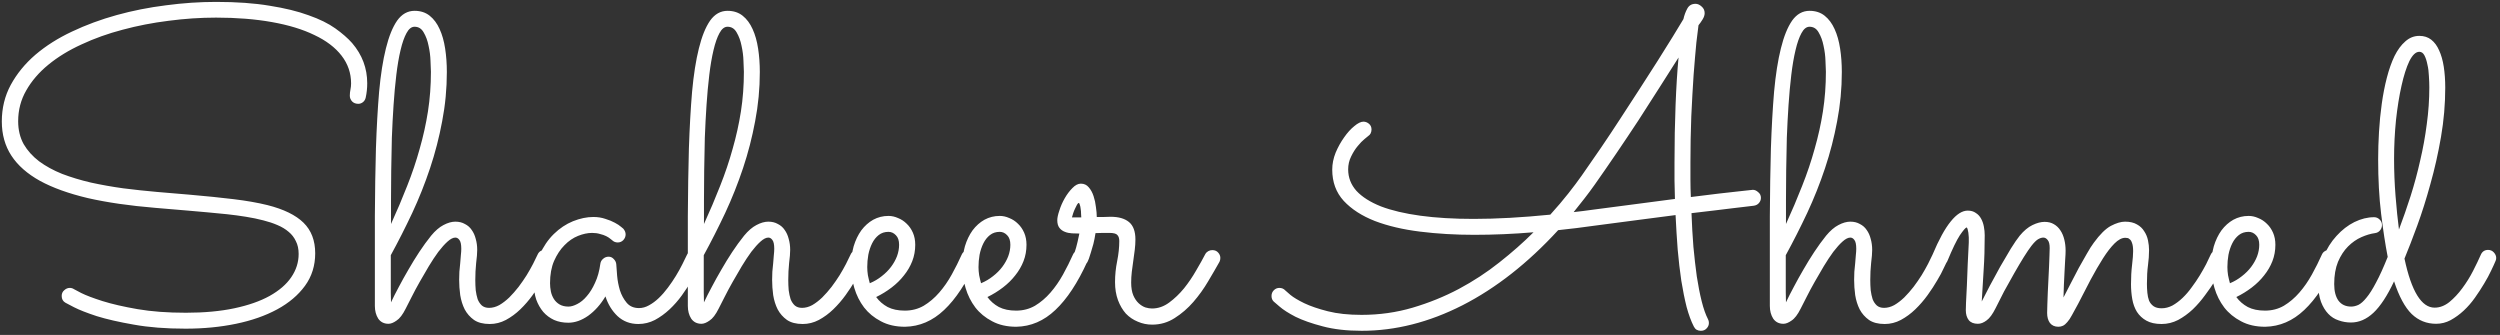 <svg width="515" height="69" viewBox="0 0 515 69" fill="none" xmlns="http://www.w3.org/2000/svg">
<rect x="0" y="0" width="515" height="69" fill="#333333" stroke="none"/>
<path d="M75.342 20.074C75.255 20.483 75.065 20.803 74.774 21.037C74.482 21.27 74.161 21.386 73.811 21.386C73.287 21.386 72.864 21.226 72.543 20.905C72.222 20.555 72.062 20.162 72.062 19.724C72.062 19.287 72.106 18.864 72.193 18.456C72.281 18.018 72.324 17.596 72.324 17.188C72.324 15.059 71.668 13.149 70.356 11.458C69.044 9.766 67.178 8.352 64.757 7.215C62.366 6.049 59.45 5.159 56.01 4.547C52.569 3.935 48.734 3.628 44.506 3.628C41.27 3.628 38.004 3.847 34.709 4.285C31.443 4.693 28.294 5.305 25.261 6.122C22.258 6.909 19.444 7.915 16.82 9.14C14.195 10.335 11.906 11.735 9.953 13.338C8.028 14.913 6.512 16.677 5.404 18.631C4.296 20.555 3.742 22.669 3.742 24.973C3.742 26.752 4.121 28.326 4.879 29.697C5.666 31.038 6.731 32.219 8.072 33.24C9.413 34.231 10.988 35.091 12.796 35.82C14.633 36.52 16.616 37.118 18.744 37.614C20.873 38.08 23.089 38.474 25.392 38.794C27.696 39.086 30.014 39.334 32.347 39.538L39.083 40.107C42.436 40.398 45.44 40.704 48.093 41.025C50.746 41.346 53.079 41.754 55.091 42.25C58.444 43.095 60.923 44.306 62.527 45.88C64.13 47.455 64.932 49.554 64.932 52.178C64.932 54.715 64.233 56.946 62.833 58.871C61.433 60.795 59.523 62.413 57.103 63.726C54.683 65.038 51.855 66.029 48.618 66.7C45.381 67.371 41.911 67.706 38.208 67.706C34.184 67.706 30.641 67.429 27.579 66.875C24.547 66.35 21.995 65.767 19.925 65.125C17.884 64.455 16.324 63.842 15.245 63.288C14.166 62.734 13.583 62.428 13.495 62.37C12.971 62.078 12.708 61.611 12.708 60.97C12.708 60.474 12.883 60.081 13.233 59.789C13.583 59.468 13.962 59.308 14.37 59.308C14.691 59.308 14.983 59.395 15.245 59.57C15.274 59.57 15.77 59.833 16.732 60.358C17.724 60.853 19.182 61.407 21.106 62.02C23.06 62.632 25.465 63.186 28.323 63.682C31.181 64.177 34.505 64.425 38.295 64.425C42.057 64.425 45.381 64.119 48.268 63.507C51.155 62.895 53.575 62.049 55.529 60.97C57.511 59.862 58.998 58.579 59.99 57.121C61.011 55.634 61.521 54.03 61.521 52.31C61.521 51.289 61.331 50.414 60.952 49.685C60.602 48.927 60.107 48.286 59.465 47.761C58.824 47.207 58.051 46.74 57.147 46.361C56.272 45.982 55.31 45.661 54.26 45.399C53.152 45.107 51.956 44.86 50.673 44.655C49.42 44.451 48.122 44.276 46.781 44.131C45.44 43.985 44.084 43.854 42.713 43.737C41.372 43.62 40.045 43.504 38.733 43.387L31.997 42.818C26.69 42.381 22.054 41.71 18.088 40.806C14.152 39.873 10.871 38.692 8.247 37.264C5.623 35.806 3.654 34.071 2.342 32.059C1.03 30.047 0.374 27.699 0.374 25.017C0.374 22.276 0.986 19.768 2.211 17.494C3.465 15.19 5.156 13.12 7.285 11.283C9.442 9.446 11.95 7.857 14.808 6.515C17.695 5.145 20.771 4.007 24.037 3.104C27.302 2.2 30.685 1.529 34.184 1.092C37.683 0.625 41.124 0.392 44.506 0.392C48.734 0.392 52.408 0.654 55.529 1.179C58.678 1.675 61.36 2.331 63.577 3.147C65.822 3.935 67.659 4.839 69.088 5.859C70.516 6.88 71.668 7.886 72.543 8.877C74.613 11.297 75.648 14.053 75.648 17.144C75.648 18.164 75.546 19.141 75.342 20.074ZM80.547 62.282C81.014 61.291 81.553 60.227 82.165 59.089C82.778 57.923 83.434 56.742 84.134 55.546C84.834 54.322 85.577 53.112 86.364 51.916C87.152 50.721 87.968 49.598 88.814 48.548C89.659 47.528 90.505 46.799 91.351 46.361C92.225 45.895 93.042 45.661 93.8 45.661C94.558 45.661 95.214 45.822 95.768 46.143C96.352 46.434 96.818 46.842 97.168 47.367C97.547 47.892 97.824 48.505 97.999 49.204C98.203 49.904 98.305 50.662 98.305 51.479C98.305 52.149 98.232 53.053 98.086 54.191C97.97 55.299 97.912 56.465 97.912 57.69C97.912 58.389 97.941 59.089 97.999 59.789C98.086 60.46 98.218 61.072 98.393 61.626C98.597 62.151 98.888 62.588 99.267 62.938C99.647 63.259 100.142 63.419 100.755 63.419C101.454 63.419 102.154 63.23 102.854 62.851C103.554 62.443 104.239 61.918 104.91 61.276C105.58 60.605 106.222 59.877 106.834 59.089C107.447 58.273 108.001 57.471 108.496 56.684C108.992 55.867 109.429 55.094 109.808 54.365C110.188 53.607 110.494 52.98 110.727 52.485C111.019 51.814 111.529 51.479 112.258 51.479C112.754 51.479 113.147 51.654 113.439 52.004C113.73 52.353 113.876 52.733 113.876 53.141C113.876 53.374 113.832 53.593 113.745 53.797C113.628 54.03 113.395 54.511 113.045 55.24C112.724 55.969 112.272 56.815 111.689 57.777C111.135 58.739 110.479 59.745 109.721 60.795C108.963 61.845 108.117 62.822 107.184 63.726C106.28 64.6 105.289 65.329 104.21 65.912C103.16 66.466 102.052 66.744 100.886 66.744C99.544 66.744 98.466 66.466 97.649 65.912C96.833 65.329 96.191 64.6 95.725 63.726C95.287 62.851 94.981 61.874 94.806 60.795C94.66 59.716 94.587 58.666 94.587 57.646C94.587 57.121 94.602 56.567 94.631 55.984C94.689 55.371 94.748 54.774 94.806 54.191C94.864 53.607 94.908 53.068 94.937 52.572C94.996 52.047 95.025 51.61 95.025 51.26C95.025 50.356 94.894 49.744 94.631 49.423C94.398 49.102 94.121 48.942 93.8 48.942C93.334 48.942 92.794 49.219 92.182 49.773C91.599 50.298 90.972 50.998 90.301 51.872C89.659 52.747 89.003 53.739 88.333 54.847C87.691 55.925 87.064 57.004 86.452 58.083C85.84 59.162 85.285 60.197 84.79 61.189C84.294 62.151 83.886 62.953 83.565 63.594C82.953 64.819 82.326 65.635 81.684 66.044C81.072 66.481 80.518 66.7 80.022 66.7C79.118 66.7 78.418 66.35 77.923 65.65C77.456 64.921 77.223 64.046 77.223 63.026V60.27C77.223 54.759 77.223 49.511 77.223 44.524C77.252 39.509 77.325 34.858 77.442 30.572C77.588 26.256 77.806 22.363 78.098 18.893C78.418 15.394 78.885 12.42 79.497 9.971C80.11 7.492 80.882 5.582 81.816 4.241C82.778 2.899 83.973 2.229 85.402 2.229C86.627 2.229 87.662 2.564 88.508 3.235C89.353 3.905 90.038 4.824 90.563 5.99C91.088 7.128 91.467 8.469 91.701 10.014C91.934 11.531 92.05 13.134 92.05 14.826C92.05 18.266 91.73 21.649 91.088 24.973C90.476 28.268 89.645 31.49 88.595 34.639C87.545 37.788 86.321 40.865 84.921 43.868C83.521 46.842 82.049 49.744 80.503 52.572C80.503 53.097 80.503 53.724 80.503 54.453C80.503 55.182 80.503 55.911 80.503 56.64C80.503 57.369 80.503 58.054 80.503 58.696C80.503 59.337 80.503 59.847 80.503 60.227L80.547 62.282ZM80.547 46.143C81.772 43.46 82.88 40.85 83.871 38.313C84.892 35.747 85.752 33.196 86.452 30.659C87.181 28.122 87.749 25.556 88.158 22.961C88.566 20.337 88.77 17.61 88.77 14.782C88.77 14.315 88.741 13.572 88.683 12.551C88.653 11.531 88.522 10.495 88.289 9.446C88.085 8.396 87.749 7.477 87.283 6.69C86.846 5.903 86.219 5.509 85.402 5.509C84.761 5.509 84.207 5.947 83.74 6.821C83.274 7.667 82.865 8.833 82.515 10.32C82.165 11.778 81.874 13.484 81.641 15.438C81.407 17.392 81.218 19.462 81.072 21.649C80.926 23.836 80.81 26.081 80.722 28.385C80.664 30.688 80.62 32.933 80.591 35.12C80.562 37.278 80.547 39.305 80.547 41.2C80.547 43.095 80.547 44.743 80.547 46.143ZM144.581 53.797C144.464 54.03 144.216 54.526 143.837 55.284C143.487 56.013 143.021 56.859 142.438 57.821C141.884 58.783 141.228 59.789 140.469 60.839C139.711 61.889 138.866 62.851 137.933 63.726C136.999 64.6 135.993 65.329 134.915 65.912C133.836 66.466 132.698 66.744 131.503 66.744C129.812 66.744 128.383 66.204 127.217 65.125C126.079 64.046 125.248 62.69 124.723 61.057C123.732 62.72 122.551 64.046 121.181 65.038C119.81 66 118.44 66.481 117.069 66.481C115.99 66.481 115.013 66.292 114.139 65.912C113.264 65.504 112.52 64.95 111.908 64.25C111.296 63.522 110.814 62.676 110.465 61.714C110.144 60.751 109.983 59.702 109.983 58.564C109.983 56.29 110.362 54.293 111.121 52.572C111.908 50.823 112.899 49.365 114.095 48.198C115.29 47.032 116.603 46.157 118.031 45.574C119.489 44.991 120.889 44.699 122.23 44.699C123.134 44.699 123.965 44.83 124.723 45.093C125.482 45.326 126.123 45.589 126.648 45.88C127.202 46.172 127.625 46.449 127.916 46.711C128.208 46.944 128.368 47.076 128.397 47.105C128.718 47.484 128.879 47.877 128.879 48.286C128.879 48.723 128.718 49.117 128.397 49.467C128.077 49.788 127.698 49.948 127.26 49.948C126.794 49.948 126.4 49.788 126.079 49.467C126.021 49.408 125.89 49.306 125.686 49.16C125.482 48.986 125.205 48.811 124.855 48.636C124.505 48.461 124.082 48.315 123.586 48.198C123.12 48.053 122.58 47.98 121.968 47.98C121.064 47.98 120.102 48.184 119.081 48.592C118.061 49 117.127 49.642 116.282 50.517C115.436 51.362 114.722 52.441 114.139 53.753C113.585 55.036 113.308 56.567 113.308 58.346C113.308 58.9 113.366 59.468 113.483 60.051C113.599 60.605 113.803 61.116 114.095 61.582C114.386 62.049 114.78 62.428 115.276 62.72C115.772 63.011 116.384 63.157 117.113 63.157C117.638 63.157 118.235 62.982 118.906 62.632C119.606 62.282 120.262 61.743 120.874 61.014C121.516 60.285 122.084 59.366 122.58 58.258C123.105 57.15 123.47 55.838 123.674 54.322C123.732 53.913 123.922 53.578 124.242 53.316C124.563 53.024 124.942 52.878 125.379 52.878C125.788 52.878 126.138 53.039 126.429 53.359C126.75 53.68 126.925 54.045 126.954 54.453C126.983 55.007 127.042 55.794 127.129 56.815C127.217 57.806 127.406 58.798 127.698 59.789C128.018 60.781 128.485 61.641 129.097 62.37C129.71 63.099 130.555 63.463 131.634 63.463C132.334 63.463 133.019 63.274 133.69 62.895C134.39 62.516 135.06 62.02 135.702 61.407C136.373 60.766 136.999 60.051 137.583 59.264C138.195 58.448 138.749 57.631 139.245 56.815C139.74 55.998 140.178 55.211 140.557 54.453C140.936 53.695 141.257 53.039 141.519 52.485C141.665 52.164 141.869 51.916 142.131 51.741C142.423 51.566 142.729 51.479 143.05 51.479C143.546 51.479 143.939 51.668 144.231 52.047C144.552 52.397 144.712 52.776 144.712 53.184C144.712 53.389 144.668 53.593 144.581 53.797ZM145.018 62.282C145.485 61.291 146.024 60.227 146.637 59.089C147.249 57.923 147.905 56.742 148.605 55.546C149.305 54.322 150.048 53.112 150.835 51.916C151.623 50.721 152.439 49.598 153.285 48.548C154.13 47.528 154.976 46.799 155.822 46.361C156.696 45.895 157.513 45.661 158.271 45.661C159.029 45.661 159.685 45.822 160.239 46.143C160.823 46.434 161.289 46.842 161.639 47.367C162.018 47.892 162.295 48.505 162.47 49.204C162.674 49.904 162.776 50.662 162.776 51.479C162.776 52.149 162.703 53.053 162.557 54.191C162.441 55.299 162.383 56.465 162.383 57.69C162.383 58.389 162.412 59.089 162.47 59.789C162.557 60.46 162.689 61.072 162.864 61.626C163.068 62.151 163.359 62.588 163.738 62.938C164.118 63.259 164.613 63.419 165.226 63.419C165.925 63.419 166.625 63.23 167.325 62.851C168.025 62.443 168.71 61.918 169.381 61.276C170.051 60.605 170.693 59.877 171.305 59.089C171.918 58.273 172.472 57.471 172.967 56.684C173.463 55.867 173.9 55.094 174.279 54.365C174.659 53.607 174.965 52.98 175.198 52.485C175.49 51.814 176 51.479 176.729 51.479C177.225 51.479 177.618 51.654 177.91 52.004C178.201 52.353 178.347 52.733 178.347 53.141C178.347 53.374 178.303 53.593 178.216 53.797C178.099 54.03 177.866 54.511 177.516 55.24C177.195 55.969 176.743 56.815 176.16 57.777C175.606 58.739 174.95 59.745 174.192 60.795C173.434 61.845 172.588 62.822 171.655 63.726C170.751 64.6 169.76 65.329 168.681 65.912C167.631 66.466 166.523 66.744 165.357 66.744C164.015 66.744 162.937 66.466 162.12 65.912C161.304 65.329 160.662 64.6 160.196 63.726C159.758 62.851 159.452 61.874 159.277 60.795C159.131 59.716 159.058 58.666 159.058 57.646C159.058 57.121 159.073 56.567 159.102 55.984C159.16 55.371 159.219 54.774 159.277 54.191C159.335 53.607 159.379 53.068 159.408 52.572C159.467 52.047 159.496 51.61 159.496 51.26C159.496 50.356 159.365 49.744 159.102 49.423C158.869 49.102 158.592 48.942 158.271 48.942C157.805 48.942 157.265 49.219 156.653 49.773C156.07 50.298 155.443 50.998 154.772 51.872C154.13 52.747 153.474 53.739 152.804 54.847C152.162 55.925 151.535 57.004 150.923 58.083C150.311 59.162 149.757 60.197 149.261 61.189C148.765 62.151 148.357 62.953 148.036 63.594C147.424 64.819 146.797 65.635 146.155 66.044C145.543 66.481 144.989 66.7 144.493 66.7C143.589 66.7 142.89 66.35 142.394 65.65C141.927 64.921 141.694 64.046 141.694 63.026V60.27C141.694 54.759 141.694 49.511 141.694 44.524C141.723 39.509 141.796 34.858 141.913 30.572C142.059 26.256 142.277 22.363 142.569 18.893C142.89 15.394 143.356 12.42 143.968 9.971C144.581 7.492 145.354 5.582 146.287 4.241C147.249 2.899 148.444 2.229 149.873 2.229C151.098 2.229 152.133 2.564 152.979 3.235C153.824 3.905 154.51 4.824 155.034 5.99C155.559 7.128 155.938 8.469 156.172 10.014C156.405 11.531 156.522 13.134 156.522 14.826C156.522 18.266 156.201 21.649 155.559 24.973C154.947 28.268 154.116 31.49 153.066 34.639C152.016 37.788 150.792 40.865 149.392 43.868C147.992 46.842 146.52 49.744 144.974 52.572C144.974 53.097 144.974 53.724 144.974 54.453C144.974 55.182 144.974 55.911 144.974 56.64C144.974 57.369 144.974 58.054 144.974 58.696C144.974 59.337 144.974 59.847 144.974 60.227L145.018 62.282ZM145.018 46.143C146.243 43.46 147.351 40.85 148.342 38.313C149.363 35.747 150.223 33.196 150.923 30.659C151.652 28.122 152.221 25.556 152.629 22.961C153.037 20.337 153.241 17.61 153.241 14.782C153.241 14.315 153.212 13.572 153.154 12.551C153.124 11.531 152.993 10.495 152.76 9.446C152.556 8.396 152.221 7.477 151.754 6.69C151.317 5.903 150.69 5.509 149.873 5.509C149.232 5.509 148.678 5.947 148.211 6.821C147.745 7.667 147.336 8.833 146.986 10.32C146.637 11.778 146.345 13.484 146.112 15.438C145.878 17.392 145.689 19.462 145.543 21.649C145.397 23.836 145.281 26.081 145.193 28.385C145.135 30.688 145.091 32.933 145.062 35.12C145.033 37.278 145.018 39.305 145.018 41.2C145.018 43.095 145.018 44.743 145.018 46.143ZM180.49 61.189C181.103 62.034 181.89 62.72 182.852 63.245C183.815 63.74 184.996 63.988 186.395 63.988C187.824 63.988 189.122 63.653 190.288 62.982C191.454 62.282 192.519 61.378 193.481 60.27C194.443 59.162 195.303 57.923 196.061 56.552C196.82 55.182 197.505 53.811 198.117 52.441C198.263 52.12 198.467 51.887 198.729 51.741C198.992 51.566 199.284 51.479 199.604 51.479C200.1 51.479 200.494 51.654 200.785 52.004C201.106 52.353 201.266 52.733 201.266 53.141C201.266 53.287 201.252 53.418 201.223 53.534C201.193 53.622 201.15 53.724 201.091 53.841C199.079 58.273 196.878 61.611 194.487 63.857C192.125 66.102 189.442 67.254 186.439 67.312C184.514 67.312 182.852 66.933 181.453 66.175C180.053 65.446 178.901 64.498 177.997 63.332C177.093 62.136 176.423 60.795 175.985 59.308C175.548 57.821 175.329 56.334 175.329 54.847C175.329 53.359 175.504 51.989 175.854 50.735C176.233 49.481 176.758 48.388 177.429 47.455C178.129 46.522 178.945 45.793 179.878 45.268C180.84 44.743 181.89 44.48 183.027 44.48C183.698 44.48 184.354 44.626 184.996 44.918C185.666 45.18 186.264 45.574 186.789 46.099C187.314 46.594 187.736 47.207 188.057 47.936C188.378 48.665 188.538 49.496 188.538 50.429C188.538 51.624 188.334 52.747 187.926 53.797C187.518 54.847 186.949 55.823 186.22 56.727C185.52 57.631 184.675 58.462 183.683 59.221C182.692 59.979 181.628 60.635 180.49 61.189ZM179.178 58.346C180.082 57.967 180.899 57.486 181.628 56.902C182.386 56.319 183.027 55.678 183.552 54.978C184.077 54.278 184.485 53.549 184.777 52.791C185.068 52.004 185.214 51.216 185.214 50.429C185.214 49.554 184.996 48.898 184.558 48.461C184.121 47.994 183.61 47.761 183.027 47.761C182.24 47.761 181.569 47.98 181.015 48.417C180.461 48.854 180.009 49.423 179.659 50.123C179.309 50.823 179.047 51.61 178.872 52.485C178.726 53.33 178.653 54.176 178.653 55.022C178.653 55.546 178.697 56.1 178.785 56.684C178.901 57.267 179.032 57.821 179.178 58.346ZM203.41 61.189C204.022 62.034 204.809 62.72 205.771 63.245C206.734 63.74 207.915 63.988 209.314 63.988C210.743 63.988 212.041 63.653 213.207 62.982C214.373 62.282 215.438 61.378 216.4 60.27C217.362 59.162 218.222 57.923 218.981 56.552C219.739 55.182 220.424 53.811 221.036 52.441C221.182 52.12 221.386 51.887 221.649 51.741C221.911 51.566 222.203 51.479 222.523 51.479C223.019 51.479 223.413 51.654 223.704 52.004C224.025 52.353 224.185 52.733 224.185 53.141C224.185 53.287 224.171 53.418 224.142 53.534C224.113 53.622 224.069 53.724 224.011 53.841C221.999 58.273 219.797 61.611 217.406 63.857C215.044 66.102 212.361 67.254 209.358 67.312C207.434 67.312 205.771 66.933 204.372 66.175C202.972 65.446 201.82 64.498 200.916 63.332C200.012 62.136 199.342 60.795 198.904 59.308C198.467 57.821 198.248 56.334 198.248 54.847C198.248 53.359 198.423 51.989 198.773 50.735C199.152 49.481 199.677 48.388 200.348 47.455C201.048 46.522 201.864 45.793 202.797 45.268C203.759 44.743 204.809 44.48 205.946 44.48C206.617 44.48 207.273 44.626 207.915 44.918C208.585 45.18 209.183 45.574 209.708 46.099C210.233 46.594 210.656 47.207 210.976 47.936C211.297 48.665 211.457 49.496 211.457 50.429C211.457 51.624 211.253 52.747 210.845 53.797C210.437 54.847 209.868 55.823 209.139 56.727C208.44 57.631 207.594 58.462 206.602 59.221C205.611 59.979 204.547 60.635 203.41 61.189ZM202.097 58.346C203.001 57.967 203.818 57.486 204.547 56.902C205.305 56.319 205.946 55.678 206.471 54.978C206.996 54.278 207.404 53.549 207.696 52.791C207.988 52.004 208.133 51.216 208.133 50.429C208.133 49.554 207.915 48.898 207.477 48.461C207.04 47.994 206.53 47.761 205.946 47.761C205.159 47.761 204.488 47.98 203.934 48.417C203.38 48.854 202.928 49.423 202.579 50.123C202.229 50.823 201.966 51.61 201.791 52.485C201.645 53.33 201.573 54.176 201.573 55.022C201.573 55.546 201.616 56.1 201.704 56.684C201.82 57.267 201.952 57.821 202.097 58.346ZM225.673 48.023C225.556 48.811 225.41 49.554 225.235 50.254C225.06 50.925 224.885 51.522 224.71 52.047C224.565 52.543 224.433 52.951 224.317 53.272C224.2 53.593 224.127 53.768 224.098 53.797C223.806 54.468 223.296 54.803 222.567 54.803C222.159 54.803 221.78 54.657 221.43 54.365C221.08 54.045 220.905 53.651 220.905 53.184C220.905 53.01 220.934 52.878 220.993 52.791C221.051 52.703 221.138 52.528 221.255 52.266C221.372 52.004 221.517 51.566 221.692 50.954C221.867 50.342 222.086 49.394 222.348 48.111C221.853 48.111 221.342 48.096 220.818 48.067C220.293 48.038 219.812 47.936 219.374 47.761C218.908 47.586 218.529 47.309 218.237 46.93C217.945 46.551 217.8 46.026 217.8 45.355C217.8 44.86 217.945 44.189 218.237 43.343C218.499 42.498 218.864 41.667 219.33 40.85C219.797 40.034 220.322 39.334 220.905 38.751C221.488 38.138 222.071 37.832 222.655 37.832C223.325 37.832 223.865 38.08 224.273 38.576C224.71 39.072 225.046 39.684 225.279 40.413C225.512 41.113 225.673 41.856 225.76 42.644C225.877 43.431 225.935 44.116 225.935 44.699C226.431 44.699 226.912 44.699 227.378 44.699C227.874 44.67 228.341 44.655 228.778 44.655C230.44 44.655 231.709 45.02 232.583 45.749C233.458 46.478 233.896 47.673 233.896 49.336C233.896 50.006 233.852 50.706 233.764 51.435C233.677 52.164 233.575 52.922 233.458 53.709C233.341 54.468 233.239 55.226 233.152 55.984C233.064 56.742 233.021 57.486 233.021 58.215C233.021 59.264 233.167 60.139 233.458 60.839C233.75 61.51 234.114 62.049 234.552 62.457C234.989 62.865 235.456 63.157 235.951 63.332C236.447 63.478 236.899 63.551 237.307 63.551C238.561 63.551 239.742 63.142 240.85 62.326C241.958 61.51 242.979 60.533 243.912 59.395C244.845 58.229 245.676 57.004 246.405 55.721C247.163 54.438 247.79 53.316 248.286 52.353C248.431 52.091 248.636 51.887 248.898 51.741C249.16 51.595 249.437 51.522 249.729 51.522C250.254 51.522 250.662 51.697 250.954 52.047C251.245 52.368 251.391 52.733 251.391 53.141C251.391 53.432 251.333 53.695 251.216 53.928C250.545 55.124 249.758 56.48 248.854 57.996C247.979 59.483 246.973 60.883 245.836 62.195C244.699 63.507 243.416 64.615 241.987 65.519C240.588 66.423 239.042 66.875 237.351 66.875C236.301 66.875 235.31 66.671 234.377 66.262C233.444 65.883 232.627 65.329 231.927 64.6C231.257 63.842 230.717 62.924 230.309 61.845C229.901 60.737 229.697 59.498 229.697 58.127C229.697 56.669 229.842 55.226 230.134 53.797C230.426 52.339 230.571 50.954 230.571 49.642C230.571 49.088 230.44 48.679 230.178 48.417C229.944 48.125 229.405 47.98 228.559 47.98C228.151 47.98 227.699 47.98 227.203 47.98C226.737 47.98 226.227 47.994 225.673 48.023ZM222.742 44.787C222.742 44.583 222.728 44.32 222.698 43.999C222.698 43.65 222.669 43.314 222.611 42.993C222.582 42.673 222.523 42.396 222.436 42.162C222.378 41.929 222.305 41.812 222.217 41.812C222.13 41.812 222.013 41.929 221.867 42.162C221.751 42.366 221.619 42.629 221.474 42.95C221.328 43.241 221.197 43.562 221.08 43.912C220.963 44.262 220.876 44.553 220.818 44.787H222.742ZM351.859 65.781C351.976 65.985 352.034 66.233 352.034 66.525C352.034 66.962 351.874 67.341 351.553 67.662C351.261 67.983 350.868 68.143 350.372 68.143C350.051 68.143 349.76 68.07 349.497 67.924C349.264 67.779 349.074 67.56 348.929 67.268C348.375 66.189 347.879 64.848 347.442 63.245C347.033 61.611 346.669 59.804 346.348 57.821C346.056 55.838 345.809 53.709 345.605 51.435C345.43 49.131 345.284 46.755 345.167 44.306C342.98 44.597 340.516 44.918 337.775 45.268C335.063 45.618 331.958 46.026 328.459 46.492C326.01 46.842 323.516 47.149 320.98 47.411C314.739 54.205 308.164 59.366 301.253 62.895C294.372 66.394 287.461 68.143 280.521 68.143C277.43 68.143 274.748 67.837 272.473 67.225C270.228 66.641 268.362 65.985 266.875 65.256C265.417 64.498 264.323 63.798 263.594 63.157C262.836 62.516 262.428 62.166 262.37 62.107C262.078 61.816 261.932 61.437 261.932 60.97C261.932 60.504 262.092 60.11 262.413 59.789C262.734 59.468 263.113 59.308 263.55 59.308C264.046 59.308 264.454 59.483 264.775 59.833C264.833 59.891 265.183 60.197 265.825 60.751C266.466 61.276 267.414 61.845 268.668 62.457C269.951 63.069 271.569 63.623 273.523 64.119C275.477 64.615 277.795 64.863 280.477 64.863C284.151 64.863 287.665 64.367 291.018 63.376C294.372 62.384 297.536 61.101 300.51 59.527C303.513 57.923 306.298 56.1 308.864 54.059C311.459 52.018 313.806 49.948 315.906 47.848C313.836 48.023 311.78 48.155 309.739 48.242C307.698 48.33 305.686 48.373 303.703 48.373C299.795 48.373 296.078 48.155 292.549 47.717C289.021 47.28 285.916 46.551 283.233 45.53C280.55 44.48 278.407 43.095 276.803 41.375C275.229 39.655 274.441 37.511 274.441 34.945C274.441 33.779 274.675 32.613 275.141 31.446C275.637 30.28 276.22 29.23 276.891 28.297C277.561 27.335 278.261 26.562 278.99 25.979C279.719 25.367 280.346 25.061 280.871 25.061C281.279 25.061 281.658 25.206 282.008 25.498C282.358 25.789 282.533 26.183 282.533 26.679C282.533 26.941 282.475 27.204 282.358 27.466C282.242 27.699 282.067 27.889 281.833 28.035C281.775 28.093 281.527 28.297 281.09 28.647C280.652 28.997 280.186 29.478 279.69 30.09C279.194 30.674 278.742 31.388 278.334 32.234C277.926 33.05 277.722 33.939 277.722 34.902C277.722 36.564 278.29 38.036 279.428 39.319C280.594 40.573 282.271 41.638 284.458 42.512C286.674 43.358 289.386 43.999 292.593 44.437C295.801 44.874 299.46 45.093 303.571 45.093C305.933 45.093 308.426 45.02 311.051 44.874C313.675 44.728 316.445 44.51 319.361 44.218C320.761 42.673 322 41.215 323.079 39.844C324.158 38.474 325.076 37.249 325.835 36.17C327.088 34.391 328.401 32.496 329.771 30.484C331.142 28.472 332.497 26.431 333.839 24.361C335.209 22.29 336.536 20.249 337.819 18.237C339.131 16.196 340.356 14.286 341.493 12.507C342.63 10.7 343.651 9.067 344.555 7.609C345.459 6.122 346.202 4.897 346.785 3.935C346.96 3.147 347.223 2.433 347.573 1.791C347.923 1.121 348.491 0.785 349.279 0.785C349.716 0.785 350.139 0.975 350.547 1.354C350.955 1.704 351.159 2.156 351.159 2.71C351.159 3.118 351.014 3.556 350.722 4.022C350.43 4.489 350.153 4.882 349.891 5.203C349.803 5.757 349.658 6.938 349.454 8.746C349.279 10.554 349.089 12.77 348.885 15.394C348.71 17.989 348.55 20.861 348.404 24.011C348.287 27.131 348.229 30.294 348.229 33.502C348.229 34.698 348.229 35.879 348.229 37.045C348.229 38.211 348.258 39.392 348.316 40.588C352.69 40.034 355.883 39.655 357.895 39.45C359.907 39.217 360.971 39.101 361.088 39.101C361.467 39.101 361.832 39.261 362.182 39.582C362.561 39.873 362.75 40.267 362.75 40.763C362.75 41.171 362.604 41.535 362.313 41.856C362.05 42.148 361.7 42.323 361.263 42.381C360.738 42.439 360.126 42.512 359.426 42.6C358.726 42.687 357.866 42.789 356.845 42.906C355.825 43.023 354.629 43.168 353.259 43.343C351.888 43.489 350.285 43.679 348.448 43.912C348.535 46.303 348.666 48.606 348.841 50.823C349.045 53.01 349.279 55.051 349.541 56.946C349.833 58.841 350.168 60.547 350.547 62.063C350.926 63.58 351.363 64.819 351.859 65.781ZM328.021 43.212C331.462 42.745 334.582 42.337 337.382 41.987C340.21 41.608 342.761 41.273 345.036 40.981C345.007 39.727 344.978 38.474 344.948 37.22C344.948 35.966 344.948 34.698 344.948 33.415C344.948 29.303 345.021 25.381 345.167 21.649C345.313 17.887 345.517 14.621 345.779 11.851C344.613 13.688 343.316 15.729 341.887 17.975C340.487 20.191 339.029 22.465 337.513 24.798C335.997 27.102 334.466 29.391 332.92 31.665C331.375 33.939 329.902 36.068 328.503 38.051C327.803 39.042 327.088 40.005 326.359 40.938C325.63 41.871 324.901 42.789 324.172 43.693C324.814 43.635 325.441 43.562 326.053 43.474C326.695 43.387 327.351 43.3 328.021 43.212ZM367.911 62.282C368.378 61.291 368.917 60.227 369.53 59.089C370.142 57.923 370.798 56.742 371.498 55.546C372.198 54.322 372.941 53.112 373.729 51.916C374.516 50.721 375.332 49.598 376.178 48.548C377.024 47.528 377.869 46.799 378.715 46.361C379.59 45.895 380.406 45.661 381.164 45.661C381.922 45.661 382.578 45.822 383.132 46.143C383.716 46.434 384.182 46.842 384.532 47.367C384.911 47.892 385.188 48.505 385.363 49.204C385.567 49.904 385.669 50.662 385.669 51.479C385.669 52.149 385.596 53.053 385.451 54.191C385.334 55.299 385.276 56.465 385.276 57.69C385.276 58.389 385.305 59.089 385.363 59.789C385.451 60.46 385.582 61.072 385.757 61.626C385.961 62.151 386.252 62.588 386.632 62.938C387.011 63.259 387.506 63.419 388.119 63.419C388.818 63.419 389.518 63.23 390.218 62.851C390.918 62.443 391.603 61.918 392.274 61.276C392.944 60.605 393.586 59.877 394.198 59.089C394.811 58.273 395.365 57.471 395.86 56.684C396.356 55.867 396.794 55.094 397.173 54.365C397.552 53.607 397.858 52.98 398.091 52.485C398.383 51.814 398.893 51.479 399.622 51.479C400.118 51.479 400.511 51.654 400.803 52.004C401.094 52.353 401.24 52.733 401.24 53.141C401.24 53.374 401.197 53.593 401.109 53.797C400.992 54.03 400.759 54.511 400.409 55.24C400.089 55.969 399.637 56.815 399.053 57.777C398.499 58.739 397.843 59.745 397.085 60.795C396.327 61.845 395.481 62.822 394.548 63.726C393.644 64.6 392.653 65.329 391.574 65.912C390.524 66.466 389.416 66.744 388.25 66.744C386.909 66.744 385.83 66.466 385.013 65.912C384.197 65.329 383.555 64.6 383.089 63.726C382.651 62.851 382.345 61.874 382.17 60.795C382.024 59.716 381.951 58.666 381.951 57.646C381.951 57.121 381.966 56.567 381.995 55.984C382.054 55.371 382.112 54.774 382.17 54.191C382.228 53.607 382.272 53.068 382.301 52.572C382.36 52.047 382.389 51.61 382.389 51.26C382.389 50.356 382.258 49.744 381.995 49.423C381.762 49.102 381.485 48.942 381.164 48.942C380.698 48.942 380.158 49.219 379.546 49.773C378.963 50.298 378.336 50.998 377.665 51.872C377.024 52.747 376.367 53.739 375.697 54.847C375.055 55.925 374.428 57.004 373.816 58.083C373.204 59.162 372.65 60.197 372.154 61.189C371.658 62.151 371.25 62.953 370.929 63.594C370.317 64.819 369.69 65.635 369.049 66.044C368.436 66.481 367.882 66.7 367.386 66.7C366.482 66.7 365.783 66.35 365.287 65.65C364.82 64.921 364.587 64.046 364.587 63.026V60.27C364.587 54.759 364.587 49.511 364.587 44.524C364.616 39.509 364.689 34.858 364.806 30.572C364.952 26.256 365.17 22.363 365.462 18.893C365.783 15.394 366.249 12.42 366.862 9.971C367.474 7.492 368.247 5.582 369.18 4.241C370.142 2.899 371.338 2.229 372.766 2.229C373.991 2.229 375.026 2.564 375.872 3.235C376.717 3.905 377.403 4.824 377.927 5.99C378.452 7.128 378.831 8.469 379.065 10.014C379.298 11.531 379.415 13.134 379.415 14.826C379.415 18.266 379.094 21.649 378.452 24.973C377.84 28.268 377.009 31.49 375.959 34.639C374.91 37.788 373.685 40.865 372.285 43.868C370.886 46.842 369.413 49.744 367.868 52.572C367.868 53.097 367.868 53.724 367.868 54.453C367.868 55.182 367.868 55.911 367.868 56.64C367.868 57.369 367.868 58.054 367.868 58.696C367.868 59.337 367.868 59.847 367.868 60.227L367.911 62.282ZM367.911 46.143C369.136 43.46 370.244 40.85 371.235 38.313C372.256 35.747 373.116 33.196 373.816 30.659C374.545 28.122 375.114 25.556 375.522 22.961C375.93 20.337 376.134 17.61 376.134 14.782C376.134 14.315 376.105 13.572 376.047 12.551C376.018 11.531 375.886 10.495 375.653 9.446C375.449 8.396 375.114 7.477 374.647 6.69C374.21 5.903 373.583 5.509 372.766 5.509C372.125 5.509 371.571 5.947 371.104 6.821C370.638 7.667 370.229 8.833 369.88 10.32C369.53 11.778 369.238 13.484 369.005 15.438C368.771 17.392 368.582 19.462 368.436 21.649C368.29 23.836 368.174 26.081 368.086 28.385C368.028 30.688 367.984 32.933 367.955 35.12C367.926 37.278 367.911 39.305 367.911 41.2C367.911 43.095 367.911 44.743 367.911 46.143ZM408.239 62.107C408.676 61.233 409.23 60.154 409.901 58.871C410.6 57.558 411.315 56.246 412.044 54.934C412.802 53.622 413.531 52.383 414.231 51.216C414.96 50.05 415.572 49.16 416.068 48.548C416.913 47.528 417.788 46.799 418.692 46.361C419.596 45.924 420.427 45.705 421.185 45.705C421.943 45.705 422.585 45.866 423.11 46.186C423.664 46.507 424.116 46.944 424.466 47.498C424.816 48.023 425.078 48.65 425.253 49.379C425.428 50.079 425.515 50.837 425.515 51.654C425.515 52.12 425.486 52.733 425.428 53.491C425.399 54.249 425.355 55.065 425.297 55.94C425.268 56.815 425.224 57.719 425.165 58.652C425.136 59.585 425.107 60.46 425.078 61.276C425.515 60.401 426.011 59.439 426.565 58.389C427.119 57.311 427.673 56.246 428.227 55.197C428.81 54.147 429.364 53.17 429.889 52.266C430.414 51.333 430.895 50.575 431.333 49.992C432.586 48.271 433.753 47.119 434.832 46.536C435.94 45.953 436.917 45.661 437.762 45.661C438.754 45.661 439.57 45.851 440.212 46.23C440.853 46.58 441.349 47.047 441.699 47.63C442.078 48.184 442.34 48.811 442.486 49.511C442.632 50.21 442.705 50.881 442.705 51.522C442.705 52.514 442.632 53.549 442.486 54.628C442.34 55.707 442.267 56.99 442.267 58.477C442.267 59.089 442.296 59.702 442.355 60.314C442.413 60.926 442.53 61.466 442.705 61.932C442.909 62.399 443.215 62.778 443.623 63.069C444.031 63.361 444.585 63.507 445.285 63.507C446.043 63.507 446.787 63.317 447.516 62.938C448.245 62.53 448.945 62.005 449.615 61.364C450.286 60.722 450.913 59.993 451.496 59.177C452.109 58.36 452.663 57.544 453.158 56.727C453.654 55.911 454.091 55.138 454.47 54.409C454.85 53.651 455.156 53.01 455.389 52.485C455.535 52.164 455.739 51.916 456.001 51.741C456.264 51.566 456.555 51.479 456.876 51.479C457.372 51.479 457.765 51.668 458.057 52.047C458.378 52.397 458.538 52.776 458.538 53.184C458.538 53.389 458.494 53.593 458.407 53.797C458.29 54.03 458.057 54.526 457.707 55.284C457.357 56.013 456.891 56.859 456.308 57.821C455.724 58.754 455.039 59.745 454.252 60.795C453.494 61.845 452.648 62.822 451.715 63.726C450.782 64.6 449.776 65.329 448.697 65.912C447.618 66.466 446.481 66.744 445.285 66.744C444.002 66.744 442.953 66.51 442.136 66.044C441.349 65.606 440.707 65.009 440.212 64.25C439.745 63.492 439.424 62.617 439.249 61.626C439.074 60.635 438.987 59.6 438.987 58.521C438.987 57.092 439.06 55.78 439.206 54.584C439.351 53.359 439.424 52.412 439.424 51.741C439.424 51.012 439.351 50.458 439.206 50.079C439.089 49.7 438.929 49.438 438.724 49.292C438.55 49.117 438.375 49.029 438.2 49.029C438.025 49 437.893 48.986 437.806 48.986C437.106 48.986 436.363 49.379 435.575 50.166C434.817 50.925 434.03 51.945 433.213 53.228C432.397 54.511 431.551 55.969 430.677 57.602C429.831 59.235 428.971 60.897 428.096 62.588C427.6 63.522 427.177 64.294 426.828 64.906C426.507 65.519 426.186 66 425.865 66.35C425.574 66.7 425.282 66.948 424.99 67.094C424.699 67.239 424.378 67.312 424.028 67.312C423.27 67.312 422.687 67.05 422.279 66.525C421.9 66 421.71 65.315 421.71 64.469C421.71 64.032 421.725 63.449 421.754 62.72C421.783 61.991 421.812 61.189 421.841 60.314C421.87 59.439 421.914 58.535 421.973 57.602C422.031 56.669 422.075 55.78 422.104 54.934C422.133 54.059 422.162 53.287 422.191 52.616C422.22 51.945 422.235 51.435 422.235 51.085C422.235 50.327 422.104 49.788 421.841 49.467C421.579 49.117 421.273 48.942 420.923 48.942C420.602 48.942 420.238 49.059 419.829 49.292C419.45 49.525 418.998 49.977 418.473 50.648C418.065 51.172 417.54 51.945 416.899 52.966C416.286 53.957 415.63 55.065 414.931 56.29C414.231 57.515 413.531 58.769 412.831 60.051C412.16 61.334 411.577 62.486 411.082 63.507C410.469 64.732 409.857 65.563 409.245 66C408.632 66.466 408.034 66.7 407.451 66.7C406.606 66.7 405.979 66.452 405.57 65.956C405.162 65.431 404.958 64.746 404.958 63.901C404.958 63.813 404.973 63.288 405.002 62.326C405.06 61.364 405.118 60.197 405.177 58.827C405.235 57.427 405.293 55.94 405.352 54.365C405.439 52.791 405.512 51.318 405.57 49.948C405.6 49.219 405.57 48.548 405.483 47.936C405.396 47.324 405.279 46.959 405.133 46.842C404.9 46.901 404.433 47.44 403.733 48.461C403.063 49.481 402.203 51.26 401.153 53.797C401.007 54.118 400.788 54.365 400.497 54.54C400.205 54.715 399.899 54.803 399.578 54.803C399.083 54.803 398.689 54.642 398.397 54.322C398.106 53.972 397.96 53.578 397.96 53.141C397.96 52.937 398.004 52.718 398.091 52.485C399.403 49.365 400.657 47.076 401.853 45.618C403.048 44.131 404.215 43.387 405.352 43.387C406.022 43.387 406.576 43.547 407.014 43.868C407.48 44.16 407.845 44.553 408.107 45.049C408.37 45.516 408.559 46.055 408.676 46.667C408.793 47.28 408.851 47.877 408.851 48.461C408.851 51.056 408.778 53.432 408.632 55.59C408.516 57.748 408.384 59.92 408.239 62.107ZM460.681 61.189C461.294 62.034 462.081 62.72 463.043 63.245C464.006 63.74 465.186 63.988 466.586 63.988C468.015 63.988 469.312 63.653 470.479 62.982C471.645 62.282 472.71 61.378 473.672 60.27C474.634 59.162 475.494 57.923 476.252 56.552C477.011 55.182 477.696 53.811 478.308 52.441C478.454 52.12 478.658 51.887 478.92 51.741C479.183 51.566 479.474 51.479 479.795 51.479C480.291 51.479 480.685 51.654 480.976 52.004C481.297 52.353 481.457 52.733 481.457 53.141C481.457 53.287 481.443 53.418 481.414 53.534C481.384 53.622 481.341 53.724 481.282 53.841C479.27 58.273 477.069 61.611 474.678 63.857C472.316 66.102 469.633 67.254 466.63 67.312C464.705 67.312 463.043 66.933 461.644 66.175C460.244 65.446 459.092 64.498 458.188 63.332C457.284 62.136 456.614 60.795 456.176 59.308C455.739 57.821 455.52 56.334 455.52 54.847C455.52 53.359 455.695 51.989 456.045 50.735C456.424 49.481 456.949 48.388 457.62 47.455C458.319 46.522 459.136 45.793 460.069 45.268C461.031 44.743 462.081 44.48 463.218 44.48C463.889 44.48 464.545 44.626 465.186 44.918C465.857 45.18 466.455 45.574 466.98 46.099C467.505 46.594 467.927 47.207 468.248 47.936C468.569 48.665 468.729 49.496 468.729 50.429C468.729 51.624 468.525 52.747 468.117 53.797C467.709 54.847 467.14 55.823 466.411 56.727C465.711 57.631 464.866 58.462 463.874 59.221C462.883 59.979 461.819 60.635 460.681 61.189ZM459.369 58.346C460.273 57.967 461.09 57.486 461.819 56.902C462.577 56.319 463.218 55.678 463.743 54.978C464.268 54.278 464.676 53.549 464.968 52.791C465.259 52.004 465.405 51.216 465.405 50.429C465.405 49.554 465.186 48.898 464.749 48.461C464.312 47.994 463.801 47.761 463.218 47.761C462.431 47.761 461.76 47.98 461.206 48.417C460.652 48.854 460.2 49.423 459.85 50.123C459.5 50.823 459.238 51.61 459.063 52.485C458.917 53.33 458.844 54.176 458.844 55.022C458.844 55.546 458.888 56.1 458.976 56.684C459.092 57.267 459.223 57.821 459.369 58.346ZM495.323 53.272C496.751 60.008 498.822 63.376 501.533 63.376C502.583 63.376 503.589 62.997 504.551 62.239C505.514 61.451 506.403 60.504 507.219 59.395C508.065 58.258 508.809 57.063 509.45 55.809C510.092 54.555 510.617 53.462 511.025 52.528C511.316 51.829 511.827 51.479 512.556 51.479C513.022 51.479 513.416 51.654 513.737 52.004C514.057 52.353 514.218 52.733 514.218 53.141C514.218 53.374 514.174 53.578 514.086 53.753C513.882 54.249 513.576 54.919 513.168 55.765C512.789 56.582 512.308 57.471 511.725 58.433C511.171 59.366 510.544 60.328 509.844 61.32C509.144 62.311 508.371 63.201 507.526 63.988C506.68 64.775 505.776 65.431 504.814 65.956C503.881 66.452 502.889 66.7 501.84 66.7C499.886 66.7 498.209 66.029 496.81 64.688C495.41 63.317 494.2 61.072 493.179 57.952C491.78 60.926 490.365 63.084 488.937 64.425C487.508 65.767 485.962 66.437 484.3 66.437C483.426 66.437 482.58 66.292 481.763 66C480.947 65.738 480.233 65.286 479.62 64.644C479.008 64.003 478.512 63.186 478.133 62.195C477.754 61.174 477.565 59.935 477.565 58.477C477.565 56.465 477.914 54.613 478.614 52.922C479.314 51.231 480.218 49.788 481.326 48.592C482.434 47.367 483.659 46.42 485 45.749C486.371 45.078 487.727 44.743 489.068 44.743C489.505 44.743 489.884 44.903 490.205 45.224C490.526 45.516 490.686 45.895 490.686 46.361C490.686 46.77 490.555 47.134 490.293 47.455C490.03 47.776 489.68 47.965 489.243 48.023C488.368 48.14 487.435 48.417 486.444 48.854C485.452 49.292 484.534 49.933 483.688 50.779C482.872 51.595 482.186 52.645 481.632 53.928C481.107 55.211 480.845 56.742 480.845 58.521C480.845 59.979 481.137 61.116 481.72 61.932C482.332 62.749 483.207 63.157 484.344 63.157C484.811 63.157 485.306 63.04 485.831 62.807C486.356 62.545 486.91 62.049 487.493 61.32C488.106 60.591 488.762 59.556 489.462 58.215C490.191 56.873 490.992 55.109 491.867 52.922C491.371 50.356 490.919 47.396 490.511 44.043C490.103 40.69 489.899 36.943 489.899 32.802C489.899 30.994 489.957 29.114 490.074 27.16C490.191 25.177 490.38 23.253 490.642 21.386C490.905 19.491 491.255 17.698 491.692 16.006C492.13 14.315 492.654 12.828 493.267 11.545C493.908 10.262 494.652 9.256 495.497 8.527C496.343 7.769 497.305 7.39 498.384 7.39C499.347 7.39 500.163 7.652 500.834 8.177C501.504 8.702 502.044 9.431 502.452 10.364C502.889 11.297 503.21 12.42 503.414 13.732C503.618 15.044 503.72 16.488 503.72 18.062C503.72 21.445 503.429 24.827 502.846 28.21C502.262 31.592 501.533 34.829 500.659 37.92C499.813 41.011 498.909 43.868 497.947 46.492C496.985 49.117 496.11 51.377 495.323 53.272ZM500.44 18.018C500.44 17.29 500.411 16.502 500.352 15.657C500.323 14.811 500.221 14.024 500.046 13.295C499.901 12.537 499.696 11.91 499.434 11.414C499.172 10.918 498.822 10.67 498.384 10.67C497.655 10.67 496.97 11.312 496.329 12.595C495.716 13.878 495.177 15.569 494.71 17.669C494.244 19.739 493.865 22.101 493.573 24.754C493.311 27.379 493.179 30.032 493.179 32.715C493.179 35.281 493.281 37.847 493.486 40.413C493.69 42.979 493.923 45.268 494.185 47.28C495.031 45.035 495.833 42.731 496.591 40.369C497.349 37.978 498.005 35.543 498.559 33.065C499.142 30.586 499.594 28.093 499.915 25.585C500.265 23.049 500.44 20.526 500.44 18.018Z" fill="white"/>
</svg>
